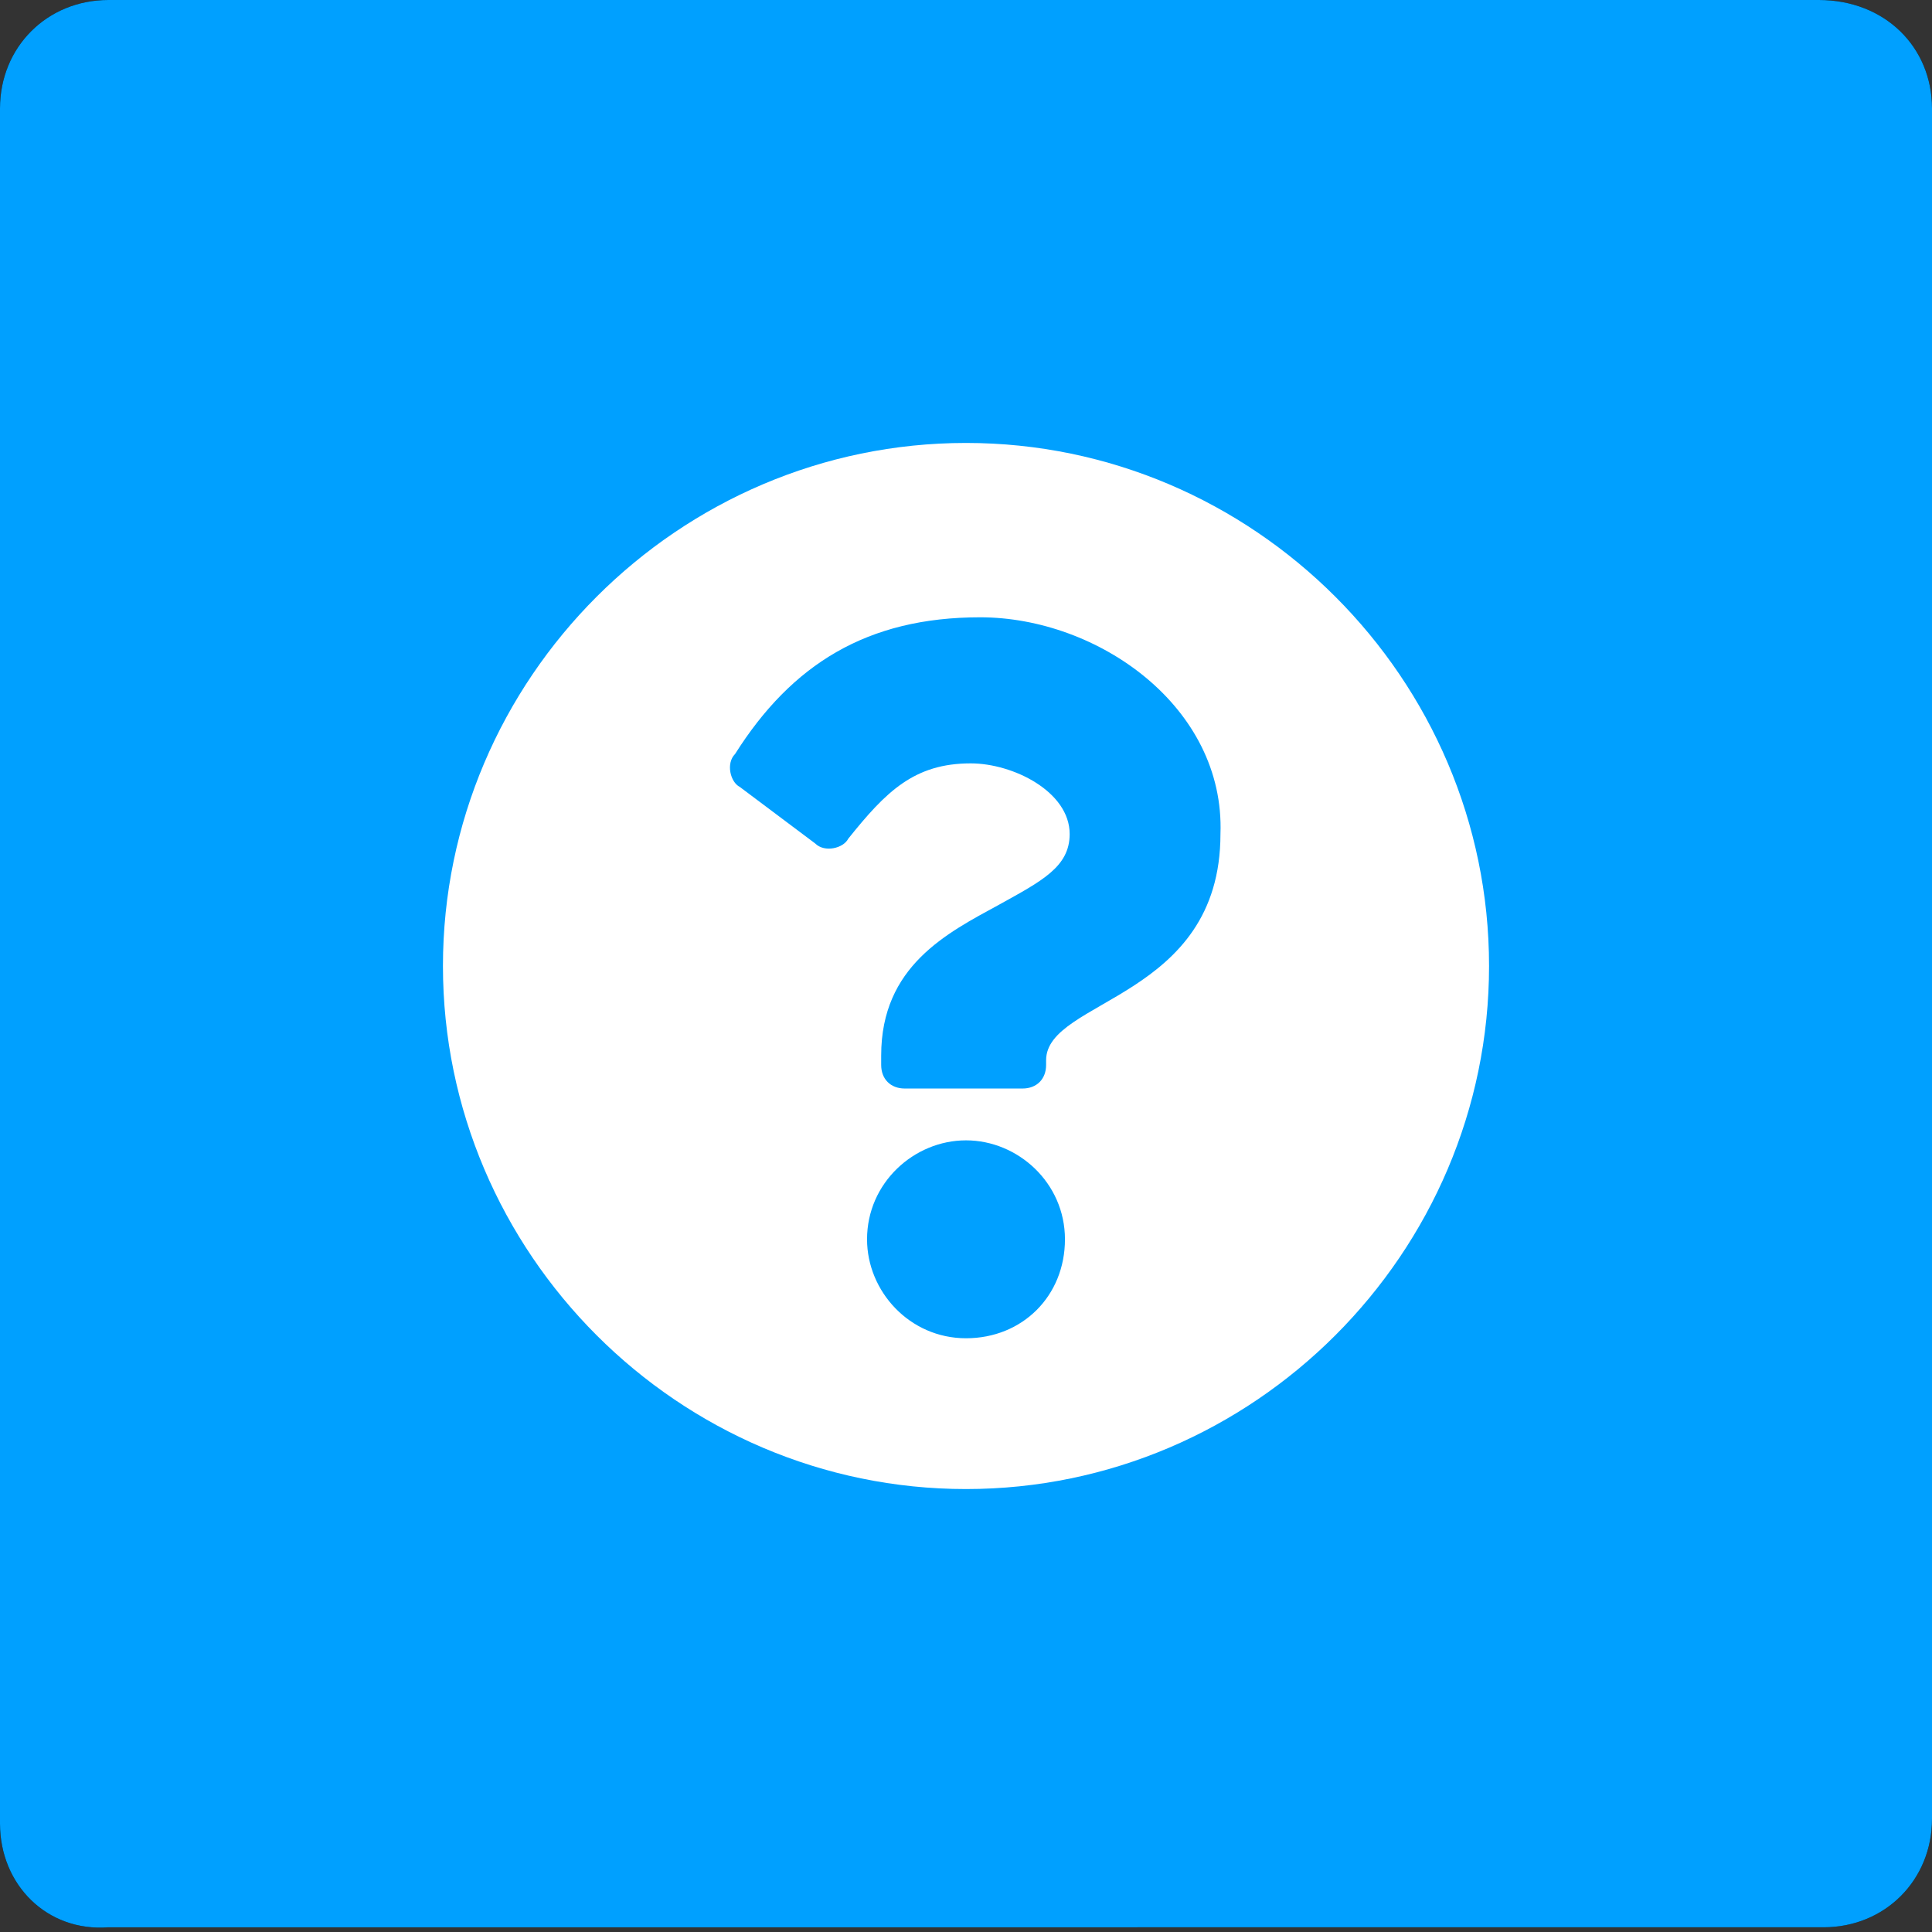 <?xml version="1.0" encoding="utf-8"?>
<!-- Generator: Adobe Illustrator 23.0.3, SVG Export Plug-In . SVG Version: 6.00 Build 0)  -->
<svg version="1.1" id="Capa_1" xmlns="http://www.w3.org/2000/svg" xmlns:xlink="http://www.w3.org/1999/xlink" x="0px" y="0px"
	 viewBox="0 0 41 41" style="enable-background:new 0 0 41 41;" xml:space="preserve">
<rect x="0" y="0" width="41" height="41" fill="#333333" stroke="none"/>
<style type="text/css">
	.st0{fill-rule:evenodd;clip-rule:evenodd;}
	.st1{fill-rule:evenodd;clip-rule:evenodd;fill:#00A0FF;}
	.st2{fill:#FFFFFF;}
</style>
<g>
	<g transform="translate(10 8)">
		<g>
			<path id="b" class="st0" d="M-7.7-8h36.3C30-8,31-7,31-5.7v36.3c0,1.3-1,2.3-2.3,2.3H-7.7C-9,33-10,32-10,30.7V-5.7
				C-10-7-9-8-7.7-8z"/>
		</g>
		<g>
			<path class="st1" d="M-7.7-8h36.3C30-8,31-7,31-5.7v36.3c0,1.3-1,2.3-2.3,2.3H-7.7C-9,33-10,32-10,30.7V-5.7C-10-7-9-8-7.7-8z"/>
		</g>
	</g>
	<path class="st2" d="M31.6,20.5c0,6.1-5,11.1-11.1,11.1s-11.1-5-11.1-11.1c0-6.1,5-11.1,11.1-11.1S31.6,14.4,31.6,20.5z M20.8,13.1
		c-2.4,0-4,1-5.2,2.9c-0.2,0.2-0.1,0.6,0.1,0.7l1.6,1.2c0.2,0.2,0.6,0.1,0.7-0.1c0.8-1,1.4-1.6,2.6-1.6c0.9,0,2.1,0.6,2.1,1.5
		c0,0.7-0.6,1-1.5,1.5c-1.1,0.6-2.5,1.3-2.5,3.2v0.2c0,0.3,0.2,0.5,0.5,0.5h2.5c0.3,0,0.5-0.2,0.5-0.5v-0.1c0-1.3,3.7-1.3,3.7-4.8
		C26,15,23.3,13.1,20.8,13.1z M20.5,24.2c-1.1,0-2.1,0.9-2.1,2.1c0,1.1,0.9,2.1,2.1,2.1s2.1-0.9,2.1-2.1
		C22.6,25.1,21.6,24.2,20.5,24.2z"/>
</g>
</svg>
